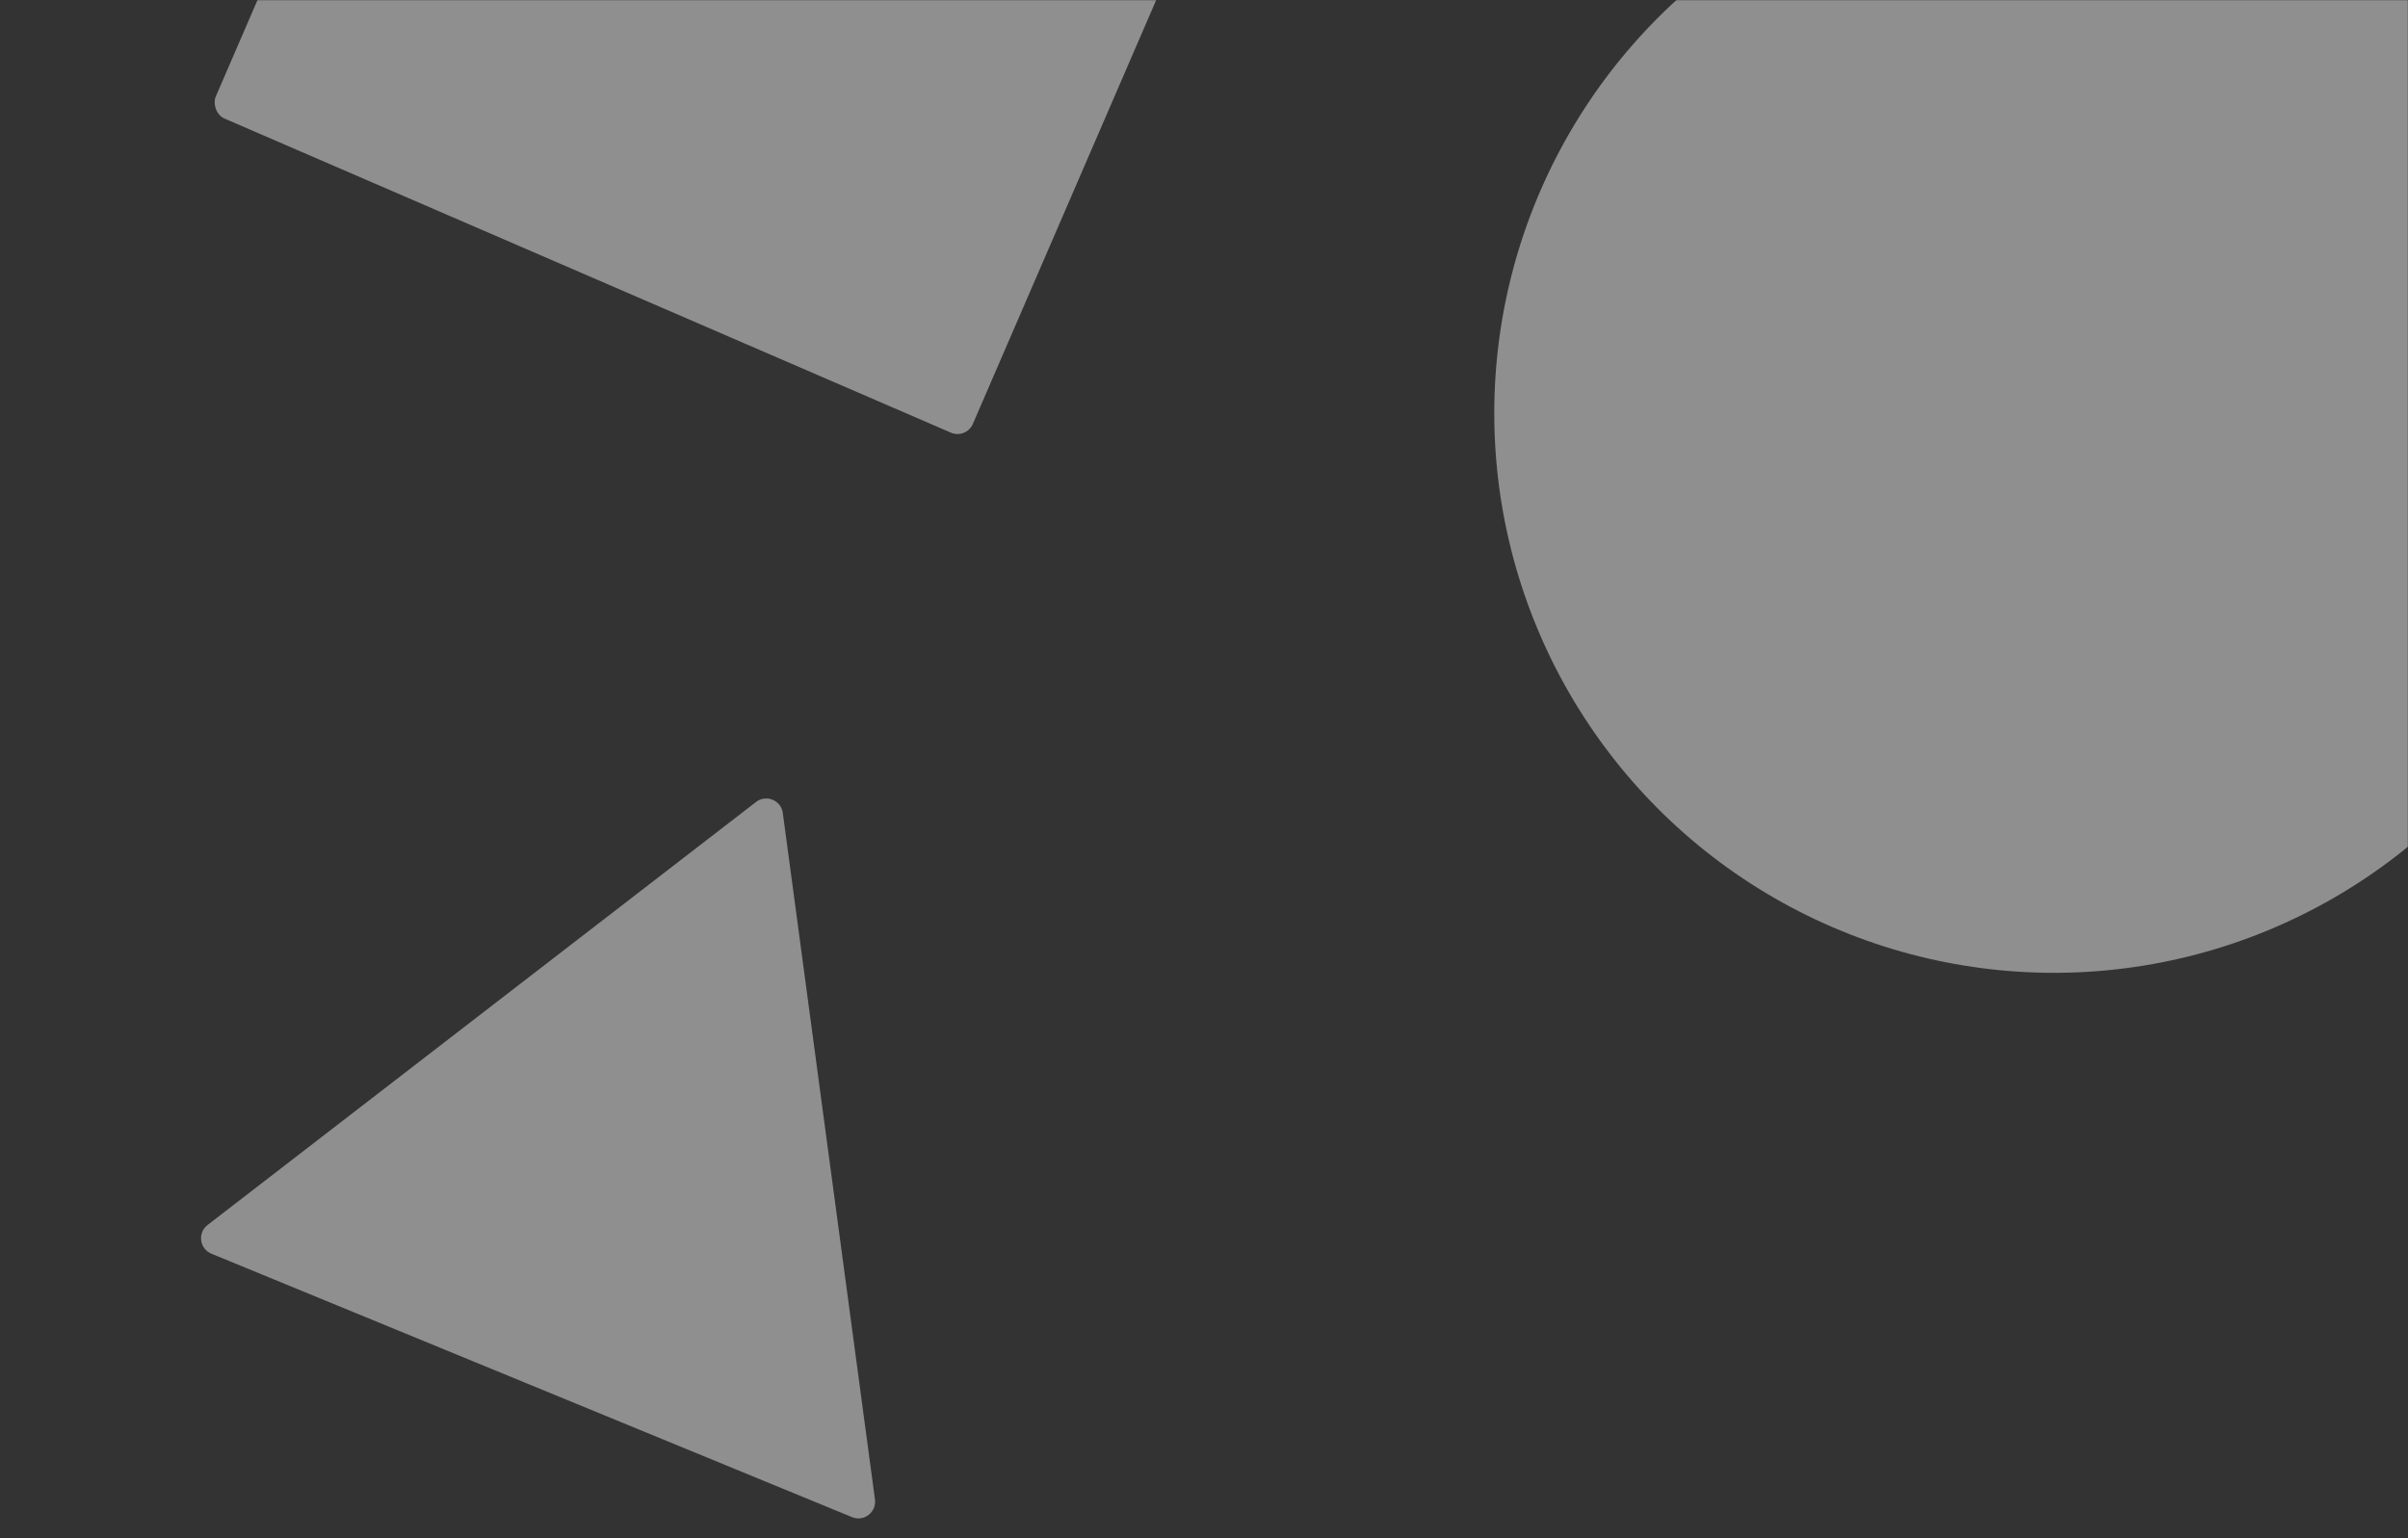 <svg width="1440" height="920" viewBox="0 0 1440 920" fill="none" xmlns="http://www.w3.org/2000/svg">
<rect x="0" y="0" width="1440" height="920" fill="#333333" stroke="none"/>
<mask id="mask0_2992_22574" style="mask-type:alpha" maskUnits="userSpaceOnUse" x="0" y="0" width="1440" height="920">
<rect width="1440" height="920" fill="#D9D9D9"/>
</mask>
<g mask="url(#mask0_2992_22574)">
<circle opacity="0.45" cx="1228.29" cy="247.136" r="334.709" fill="white"/>
<path opacity="0.45" d="M452.106 479.656C458.201 474.954 467.1 478.614 468.124 486.244L523.232 896.816C524.257 904.445 516.637 910.322 509.518 907.394L126.414 749.835C119.295 746.907 118.015 737.37 124.11 732.669L452.106 479.656Z" fill="white"/>
<rect opacity="0.45" width="493.19" height="407.339" rx="10" transform="matrix(0.918 0.397 -0.397 0.918 286.768 -307.005)" fill="white"/>
</g>
</svg>
